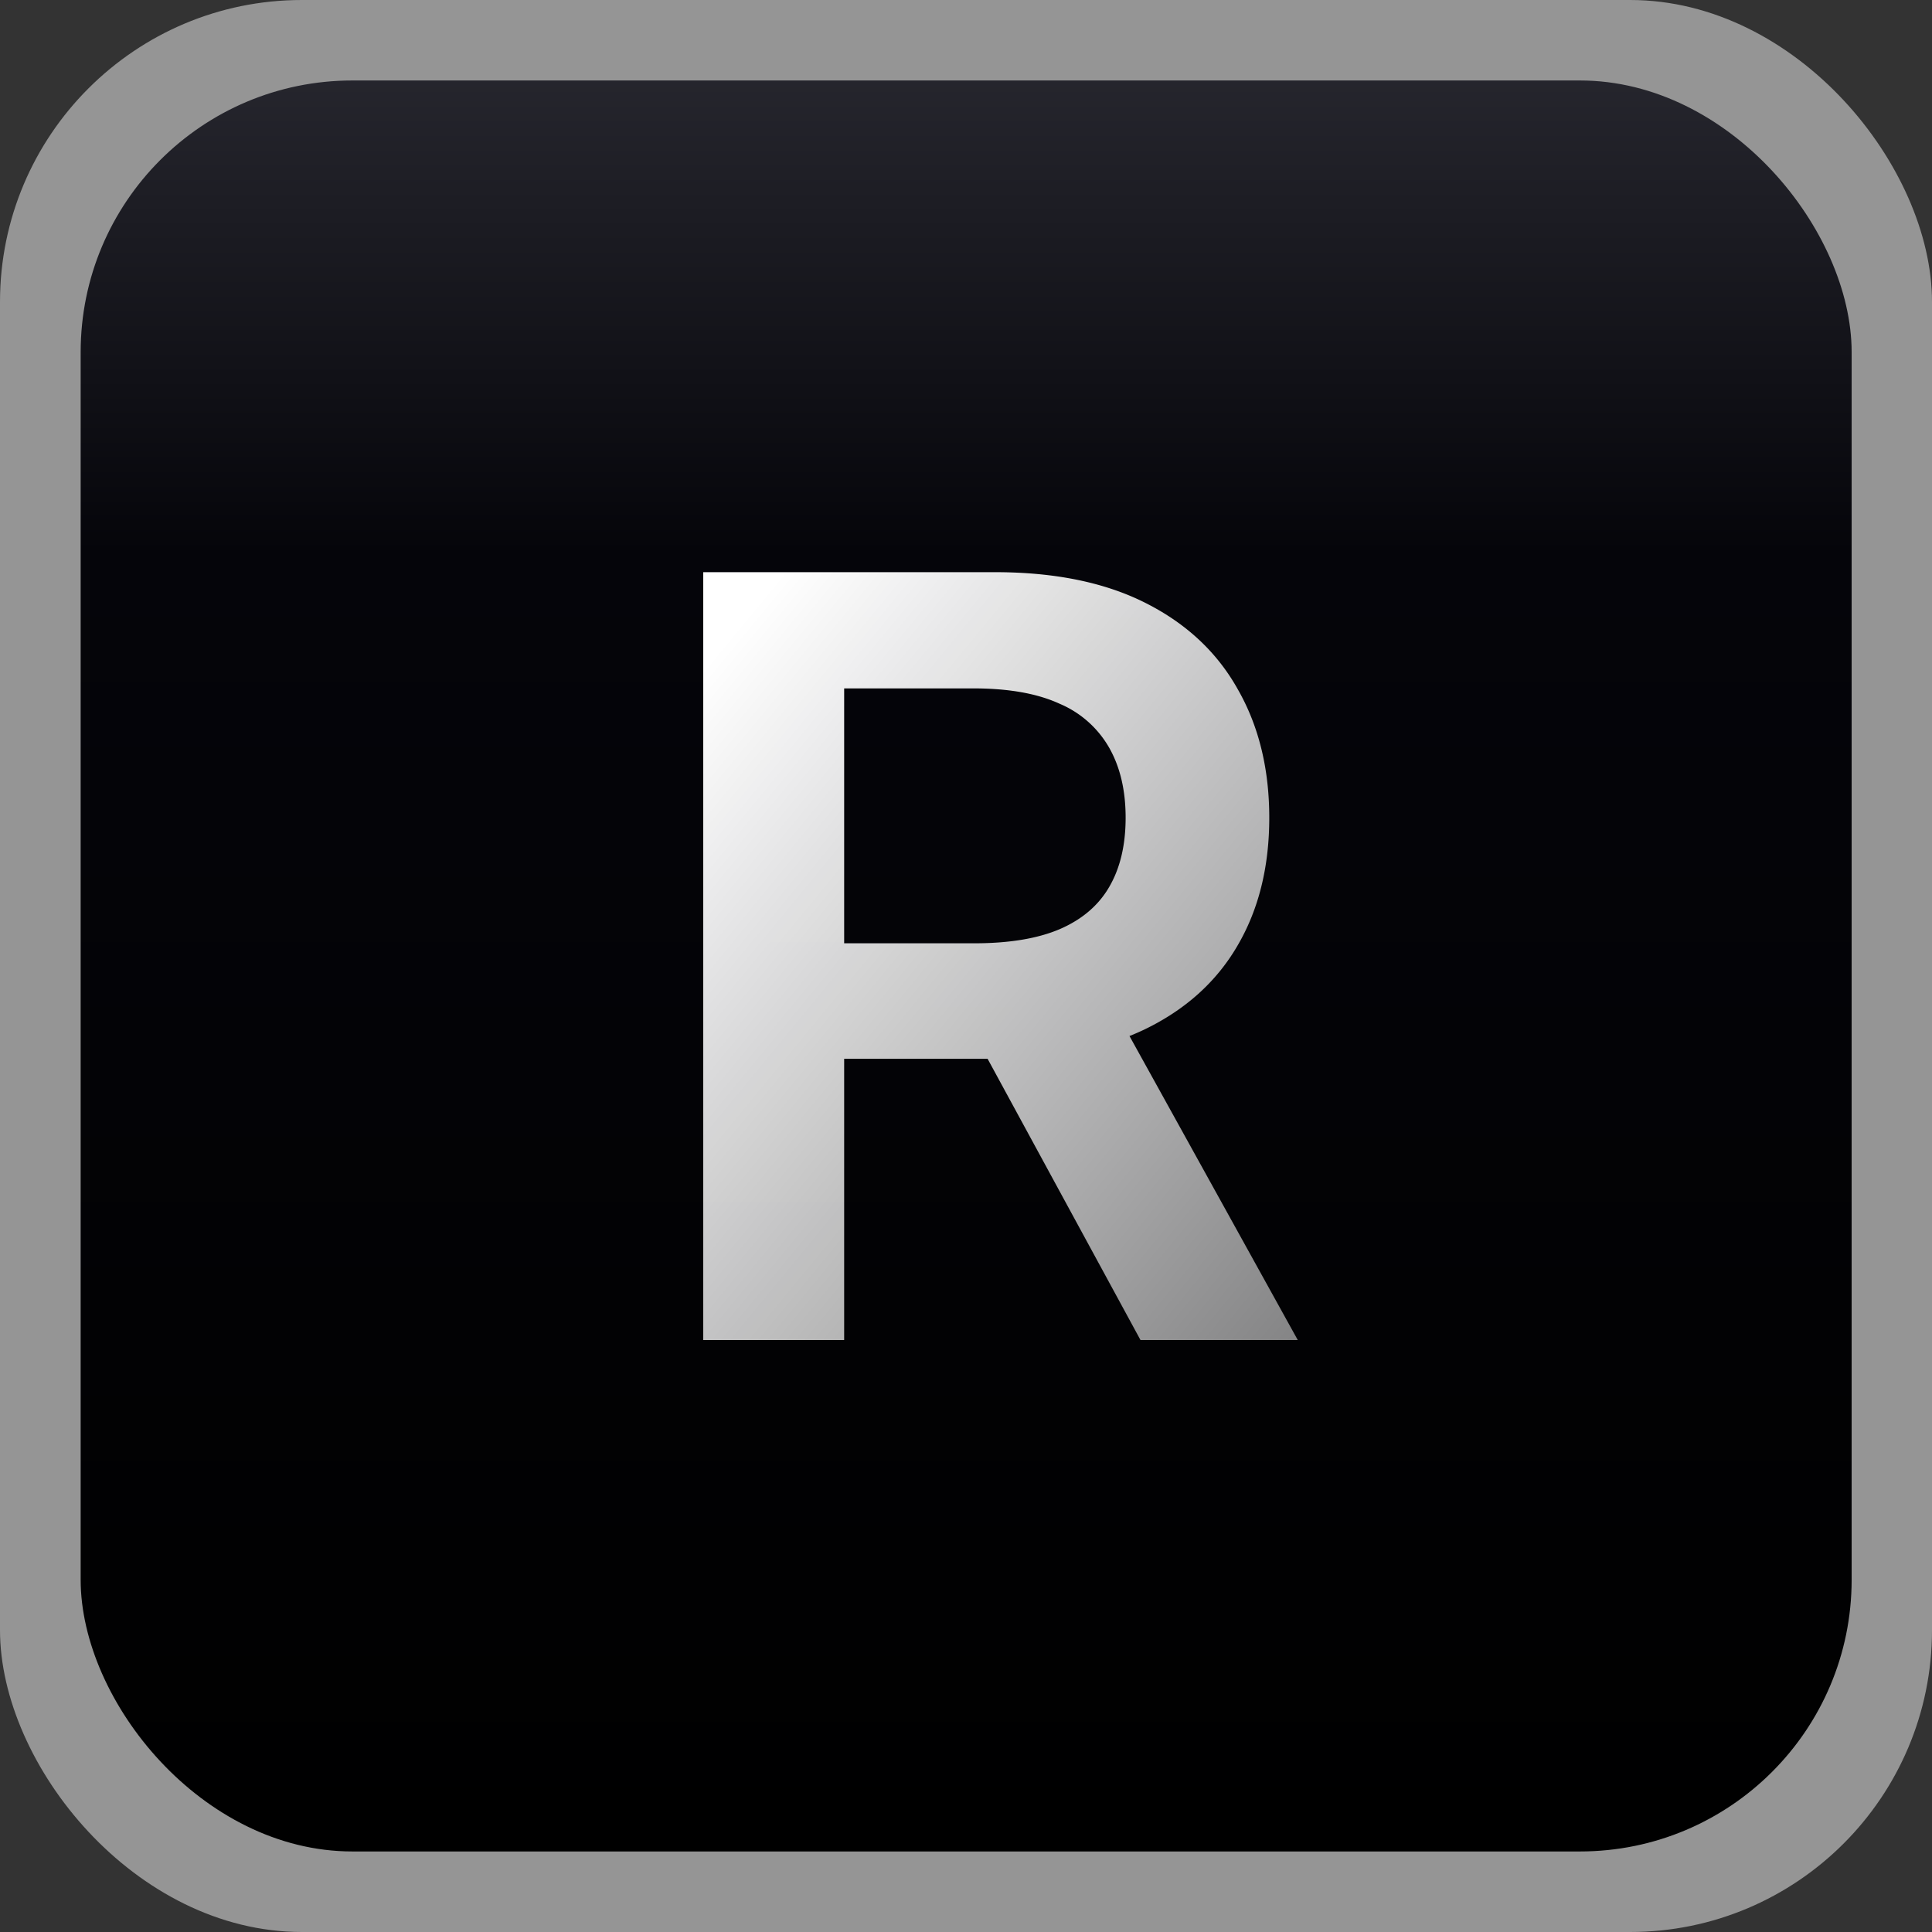 <svg xmlns="http://www.w3.org/2000/svg" width="32" height="32" fill="none">
  <rect width="100%" height="100%" fill="#333333" stroke="none"/>
  <g clip-path="url(#a)">
    <rect width="29.333" height="29.333" x="1.336" y="1.333" fill="url(#b)" rx="4" />
    <rect width="32" height="32" fill="#959595" rx="5" />
    <rect width="29.333" height="29.333" x="1.336" y="1.333" fill="url(#c)" rx="4.5" />
    <path fill="url(#d)"
      d="M11.648 22.195V9.477h4.832c.99 0 1.82.17 2.492.509.675.34 1.185.815 1.528 1.428.349.609.523 1.319.523 2.13 0 .816-.176 1.524-.529 2.124-.348.596-.862 1.058-1.541 1.385-.68.323-1.514.484-2.504.484h-3.442v-1.913h3.127c.58 0 1.053-.078 1.422-.236.37-.161.642-.395.818-.701.18-.31.27-.692.27-1.143 0-.451-.09-.836-.27-1.155a1.713 1.713 0 0 0-.824-.733c-.37-.17-.845-.254-1.428-.254h-2.14v10.793h-2.334Zm6.657-5.763 3.19 5.763H18.89l-3.133-5.763h2.548Z" />
  </g>
  <defs>
    <linearGradient id="b" x1="16.003" x2="16.003" y1="-8.037" y2="30.666"
      gradientUnits="userSpaceOnUse">
      <stop stop-color="#4C4C57" />
      <stop offset=".444" stop-color="#05050A" />
      <stop offset="1" />
    </linearGradient>
    <linearGradient id="c" x1="16.003" x2="16.003" y1="-8.037" y2="30.666"
      gradientUnits="userSpaceOnUse">
      <stop stop-color="#4C4C57" />
      <stop offset=".444" stop-color="#05050A" />
      <stop offset="1" />
    </linearGradient>
    <linearGradient id="d" x1="12.079" x2="35.456" y1="10.536" y2="29.779"
      gradientUnits="userSpaceOnUse">
      <stop stop-color="#fff" />
      <stop offset="1" stop-color="#fff" stop-opacity="0" />
    </linearGradient>
    <clipPath id="a">
      <path fill="#fff" d="M0 0h32v32H0z" />
    </clipPath>
  </defs>
</svg>

